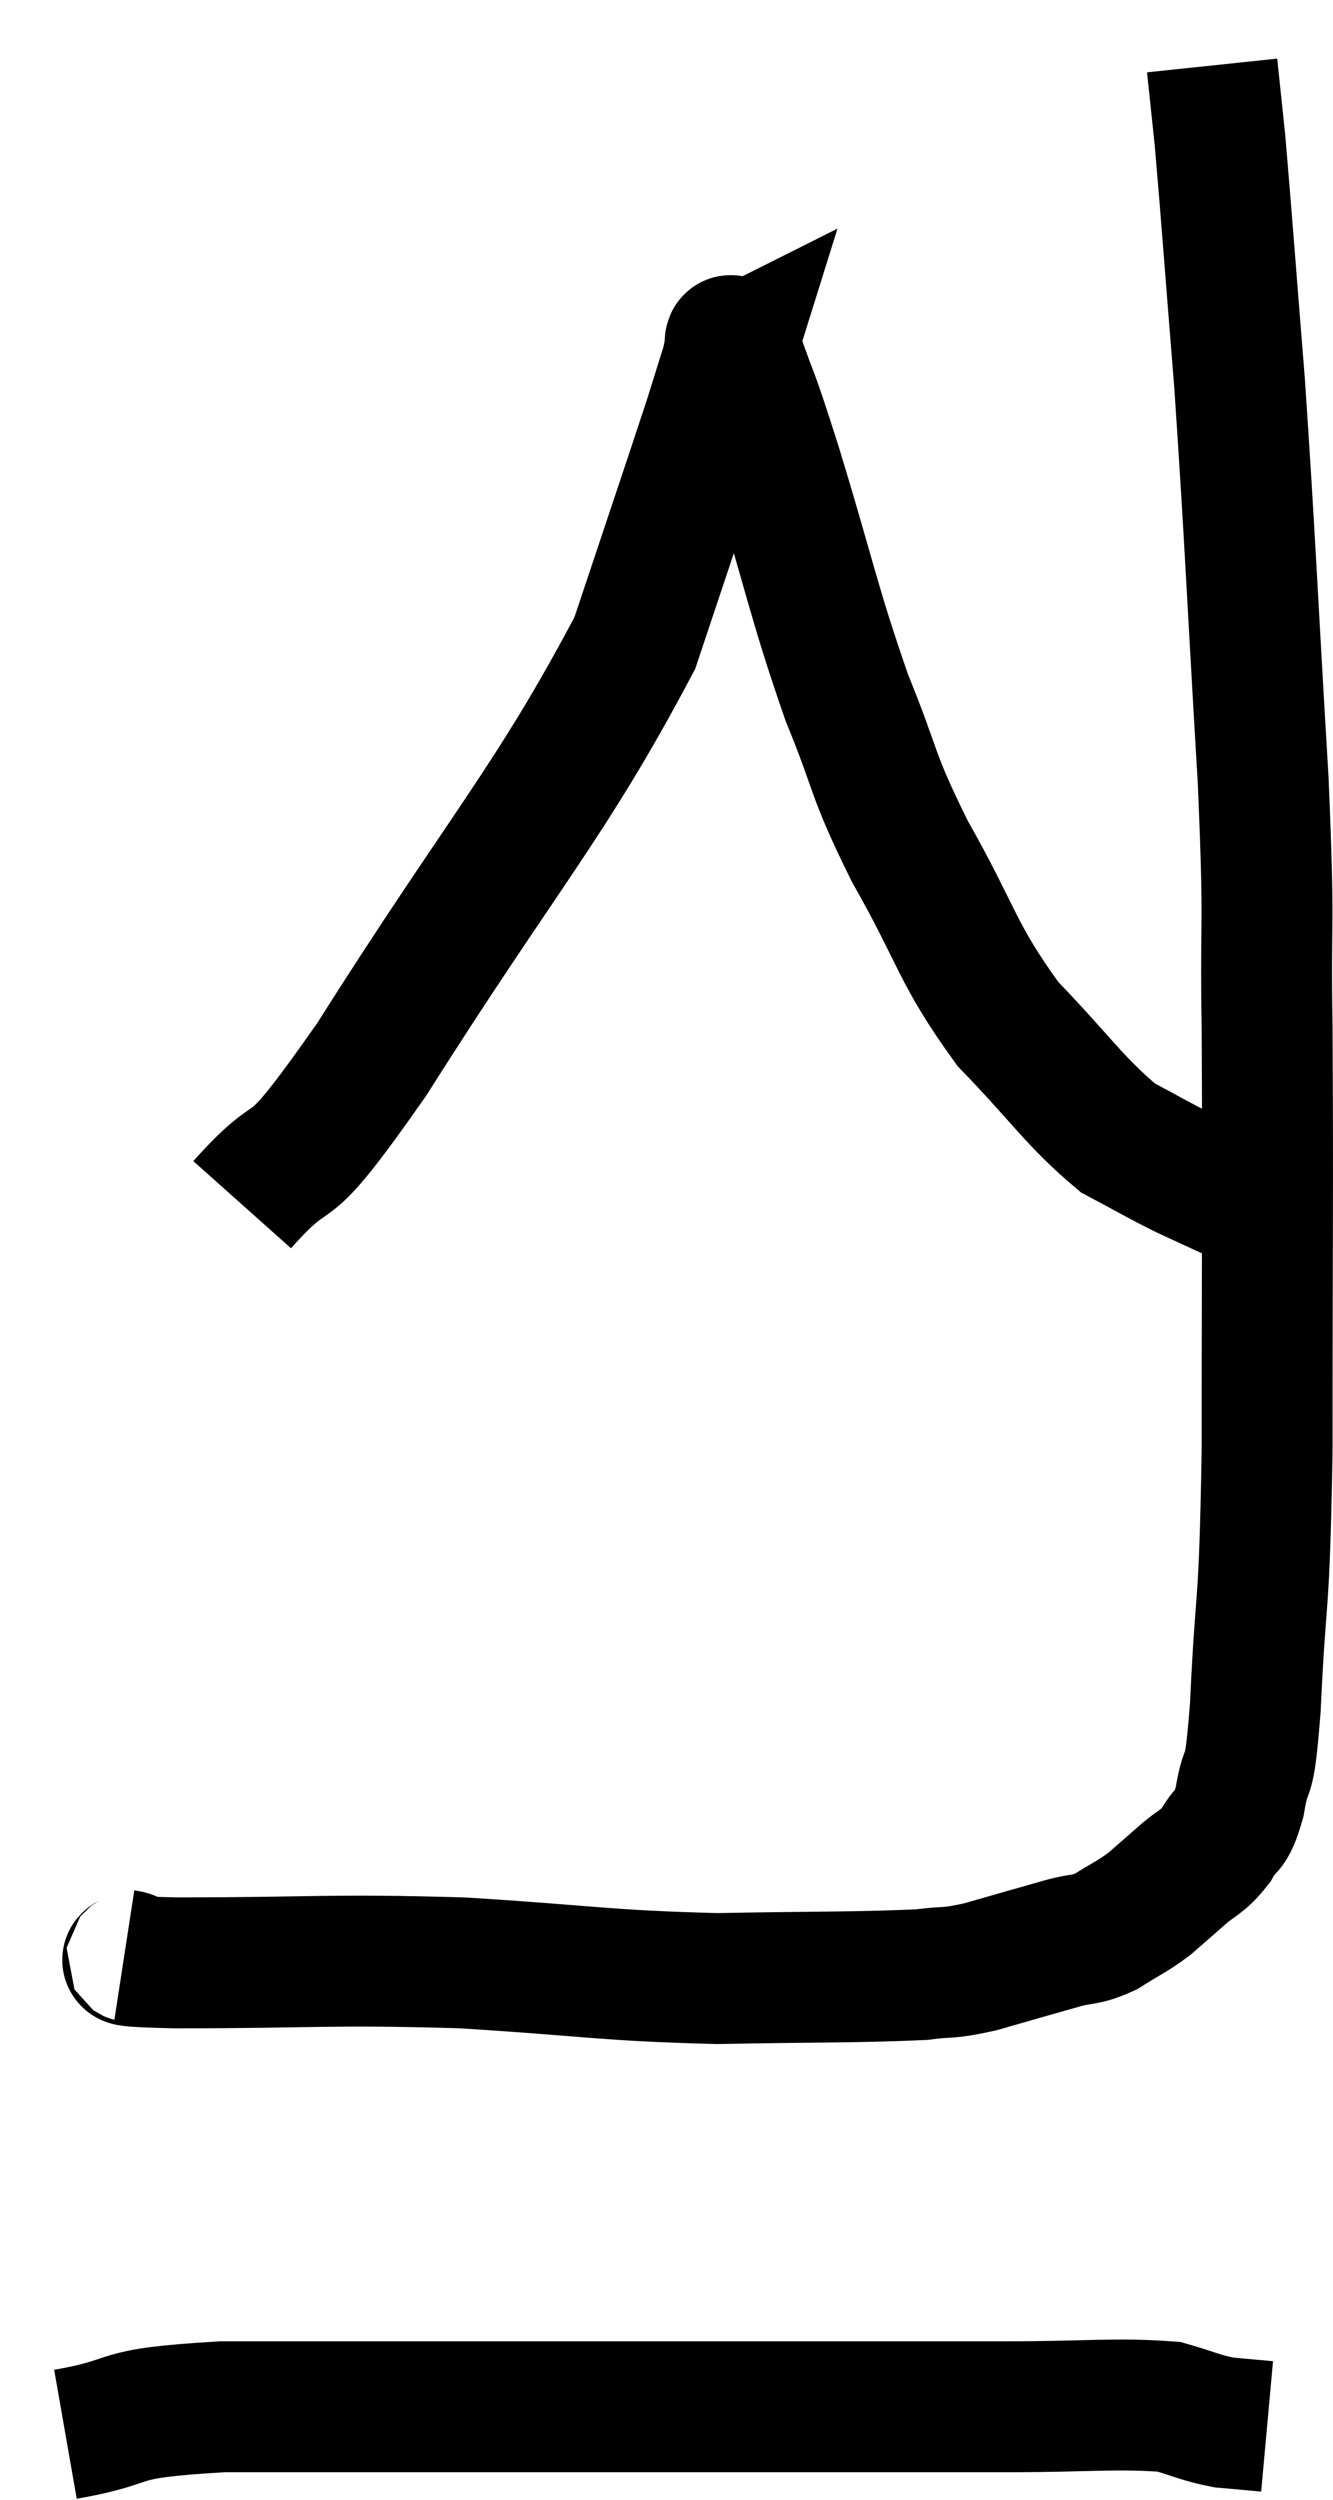 <svg xmlns="http://www.w3.org/2000/svg" viewBox="11.36 5.06 20.367 38.18" width="20.367" height="38.18"><path d="M 13.26 34.92 C 13.65 34.98, 12.75 35.01, 14.04 35.04 C 16.23 35.04, 16.35 34.98, 18.42 35.04 C 20.37 35.16, 20.565 35.235, 22.32 35.28 C 23.88 35.25, 24.435 35.265, 25.44 35.22 C 25.89 35.16, 25.8 35.22, 26.34 35.1 C 26.97 34.92, 27.12 34.875, 27.6 34.74 C 27.93 34.65, 27.93 34.71, 28.26 34.56 C 28.59 34.35, 28.635 34.35, 28.92 34.14 C 29.16 33.93, 29.145 33.945, 29.4 33.72 C 29.67 33.48, 29.715 33.525, 29.94 33.24 C 30.12 32.91, 30.15 33.105, 30.3 32.58 C 30.42 31.86, 30.435 32.475, 30.54 31.14 C 30.63 29.19, 30.675 29.835, 30.72 27.24 C 30.72 24, 30.735 23.325, 30.72 20.76 C 30.69 18.87, 30.765 19.44, 30.66 16.98 C 30.48 13.95, 30.465 13.365, 30.3 10.92 C 30.15 9.06, 30.105 8.415, 30 7.2 C 29.94 6.63, 29.91 6.345, 29.88 6.06 C 29.88 6.06, 29.88 6.06, 29.88 6.06 L 29.88 6.06" fill="none" stroke="black" stroke-width="2"></path><path d="M 15.06 23.46 C 16.05 22.35, 15.54 23.385, 17.04 21.24 C 19.05 18.06, 19.77 17.325, 21.06 14.88 C 21.63 13.17, 21.84 12.555, 22.2 11.46 C 22.35 10.98, 22.425 10.74, 22.5 10.5 C 22.5 10.5, 22.47 10.515, 22.5 10.5 C 22.56 10.47, 22.44 10.02, 22.62 10.44 C 22.92 11.31, 22.8 10.86, 23.22 12.18 C 23.76 13.95, 23.79 14.25, 24.3 15.72 C 24.78 16.89, 24.645 16.815, 25.26 18.06 C 26.01 19.38, 25.965 19.605, 26.76 20.7 C 27.6 21.57, 27.765 21.87, 28.44 22.44 C 28.95 22.71, 29.01 22.755, 29.46 22.98 C 29.85 23.16, 30.045 23.25, 30.24 23.34 C 30.24 23.34, 30.24 23.34, 30.24 23.34 L 30.24 23.34" fill="none" stroke="black" stroke-width="2"></path><path d="M 12.36 42.24 C 13.56 42.03, 12.945 41.925, 14.76 41.82 C 17.19 41.82, 16.62 41.82, 19.62 41.82 C 23.19 41.82, 24.36 41.82, 26.76 41.82 C 27.99 41.82, 28.395 41.76, 29.22 41.82 C 29.64 41.94, 29.685 41.985, 30.06 42.06 L 30.72 42.12" fill="none" stroke="black" stroke-width="2"></path></svg>